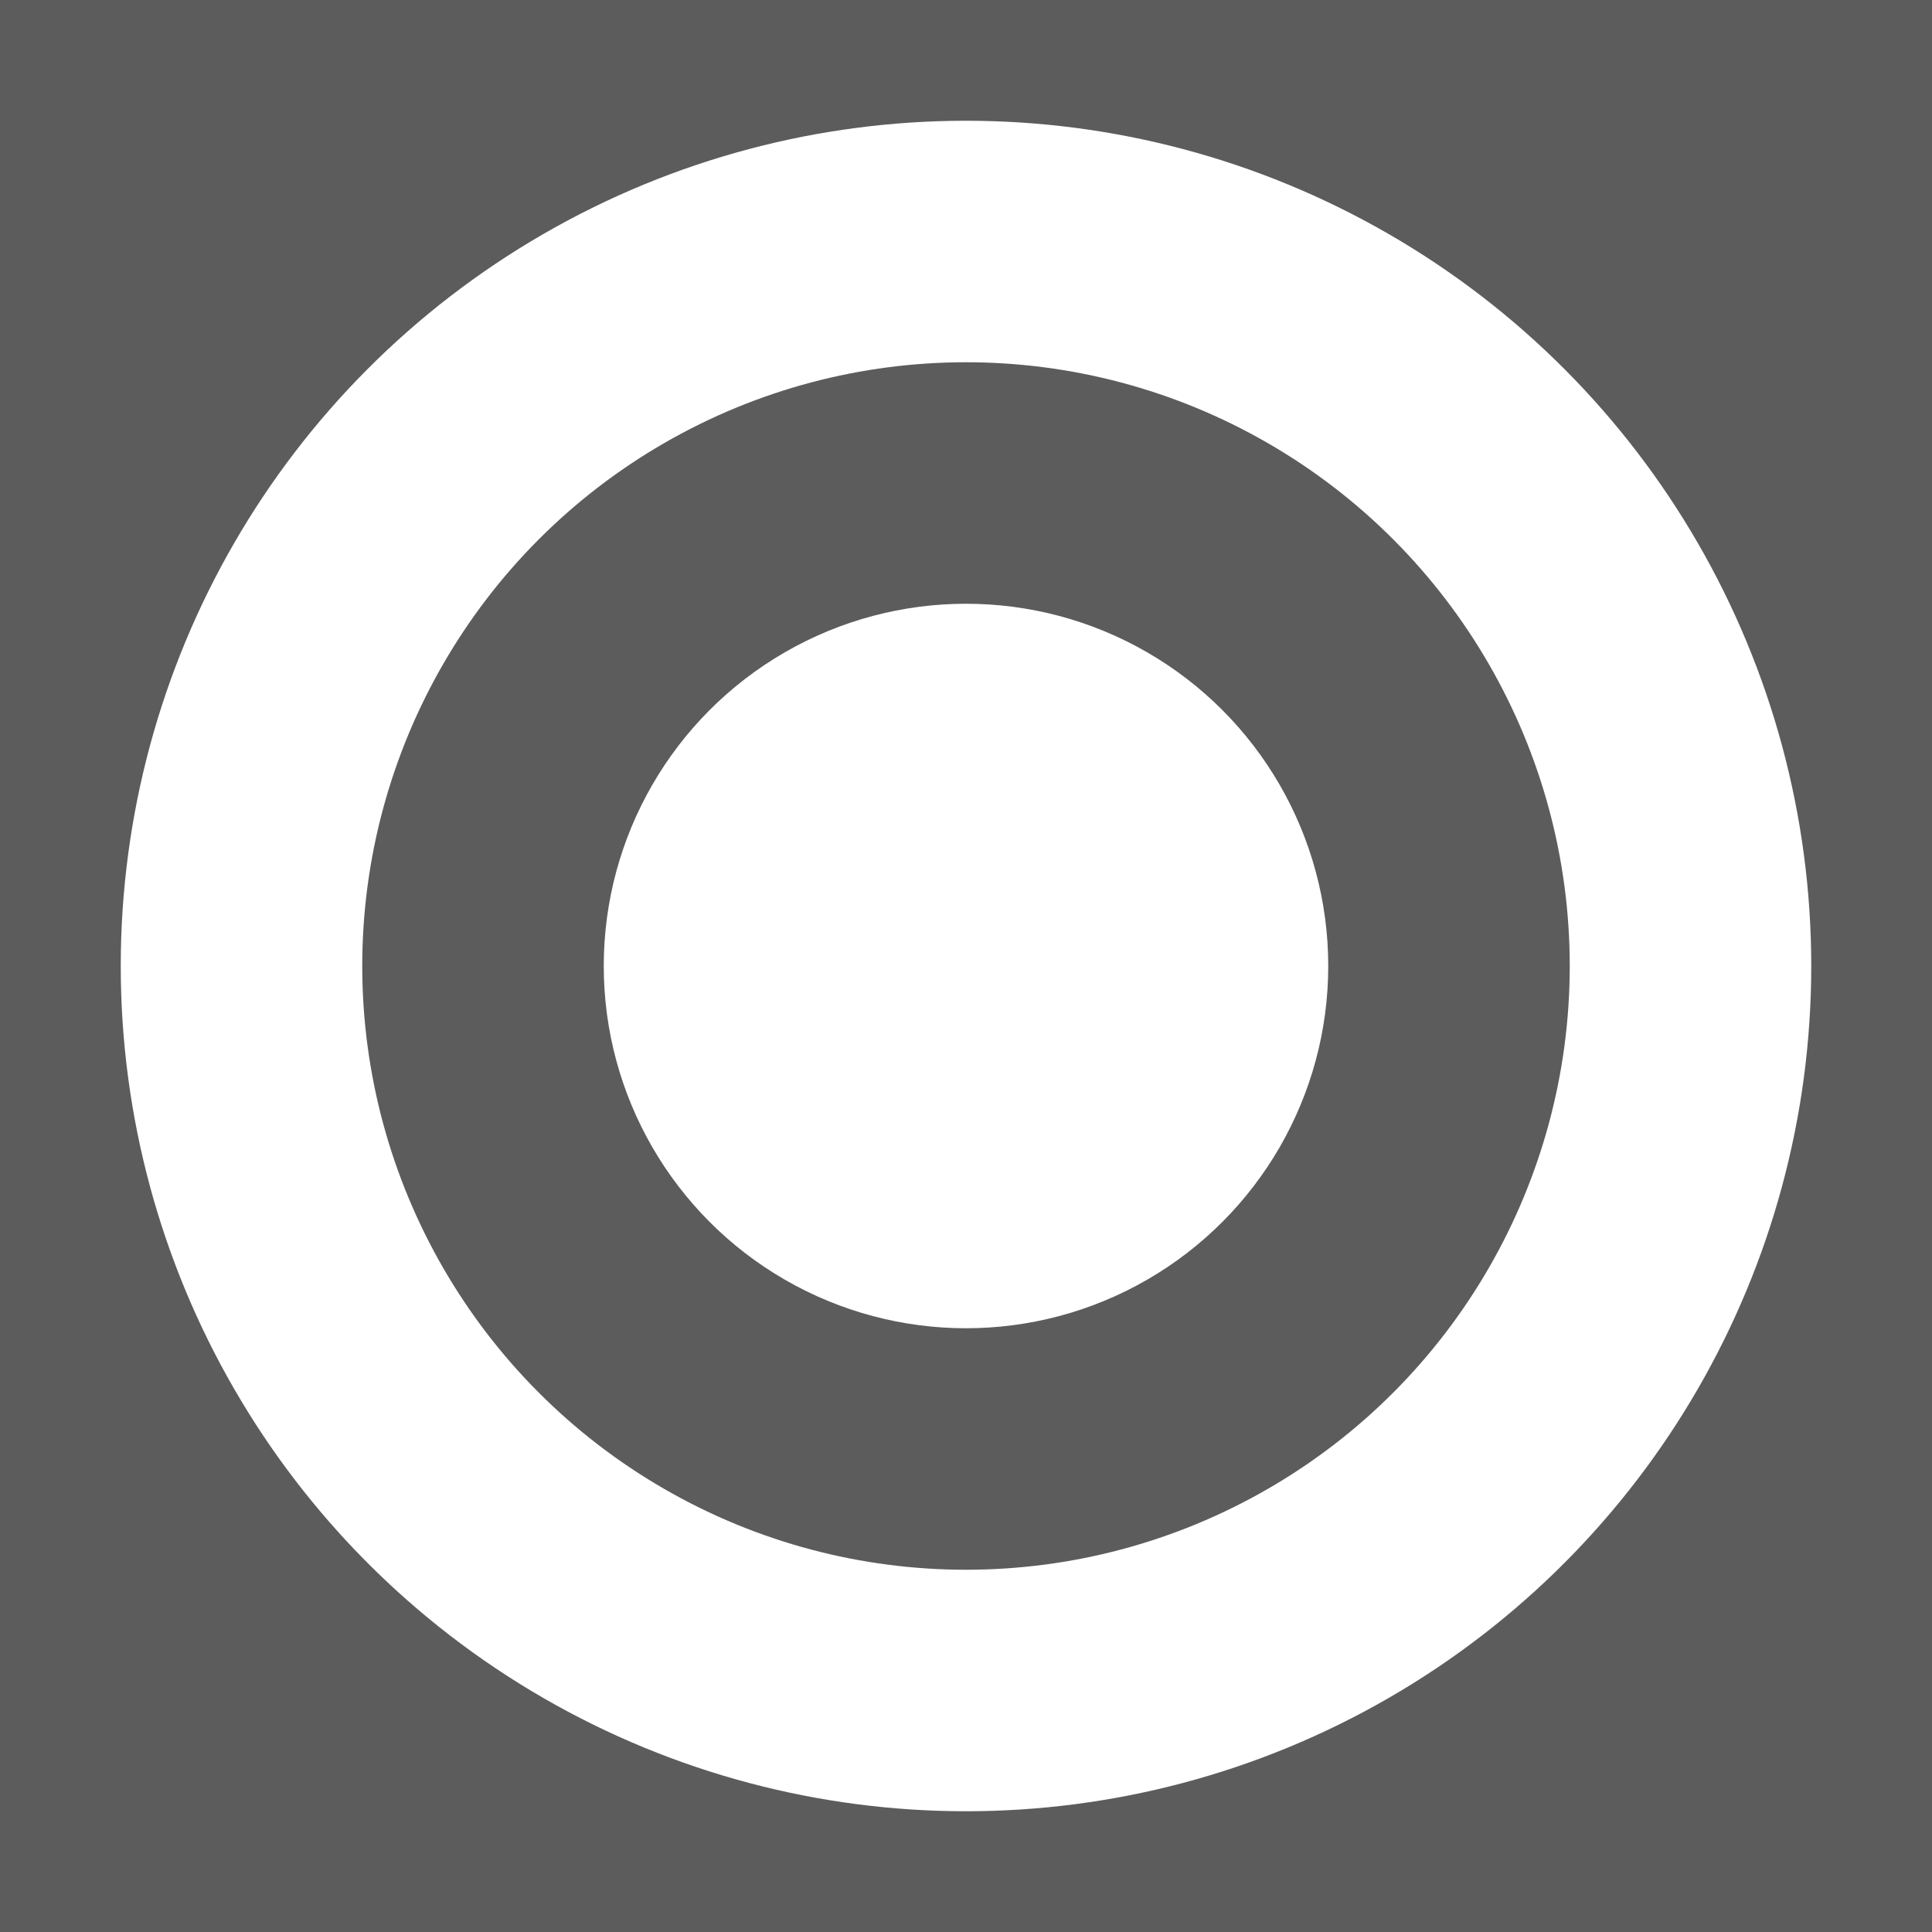 <svg width="150" height="150" viewBox="0 0 16 16" fill="white" stroke="white" opacity="0.8">
<rect x="0" y="0" width="16" height="16" fill="#333333" stroke="none"/>
<circle cx="8" cy="8" r="3" stroke="none"/>
<circle cx="8" cy="8" r="6" stroke-width="2" fill="none"/>
</svg>
